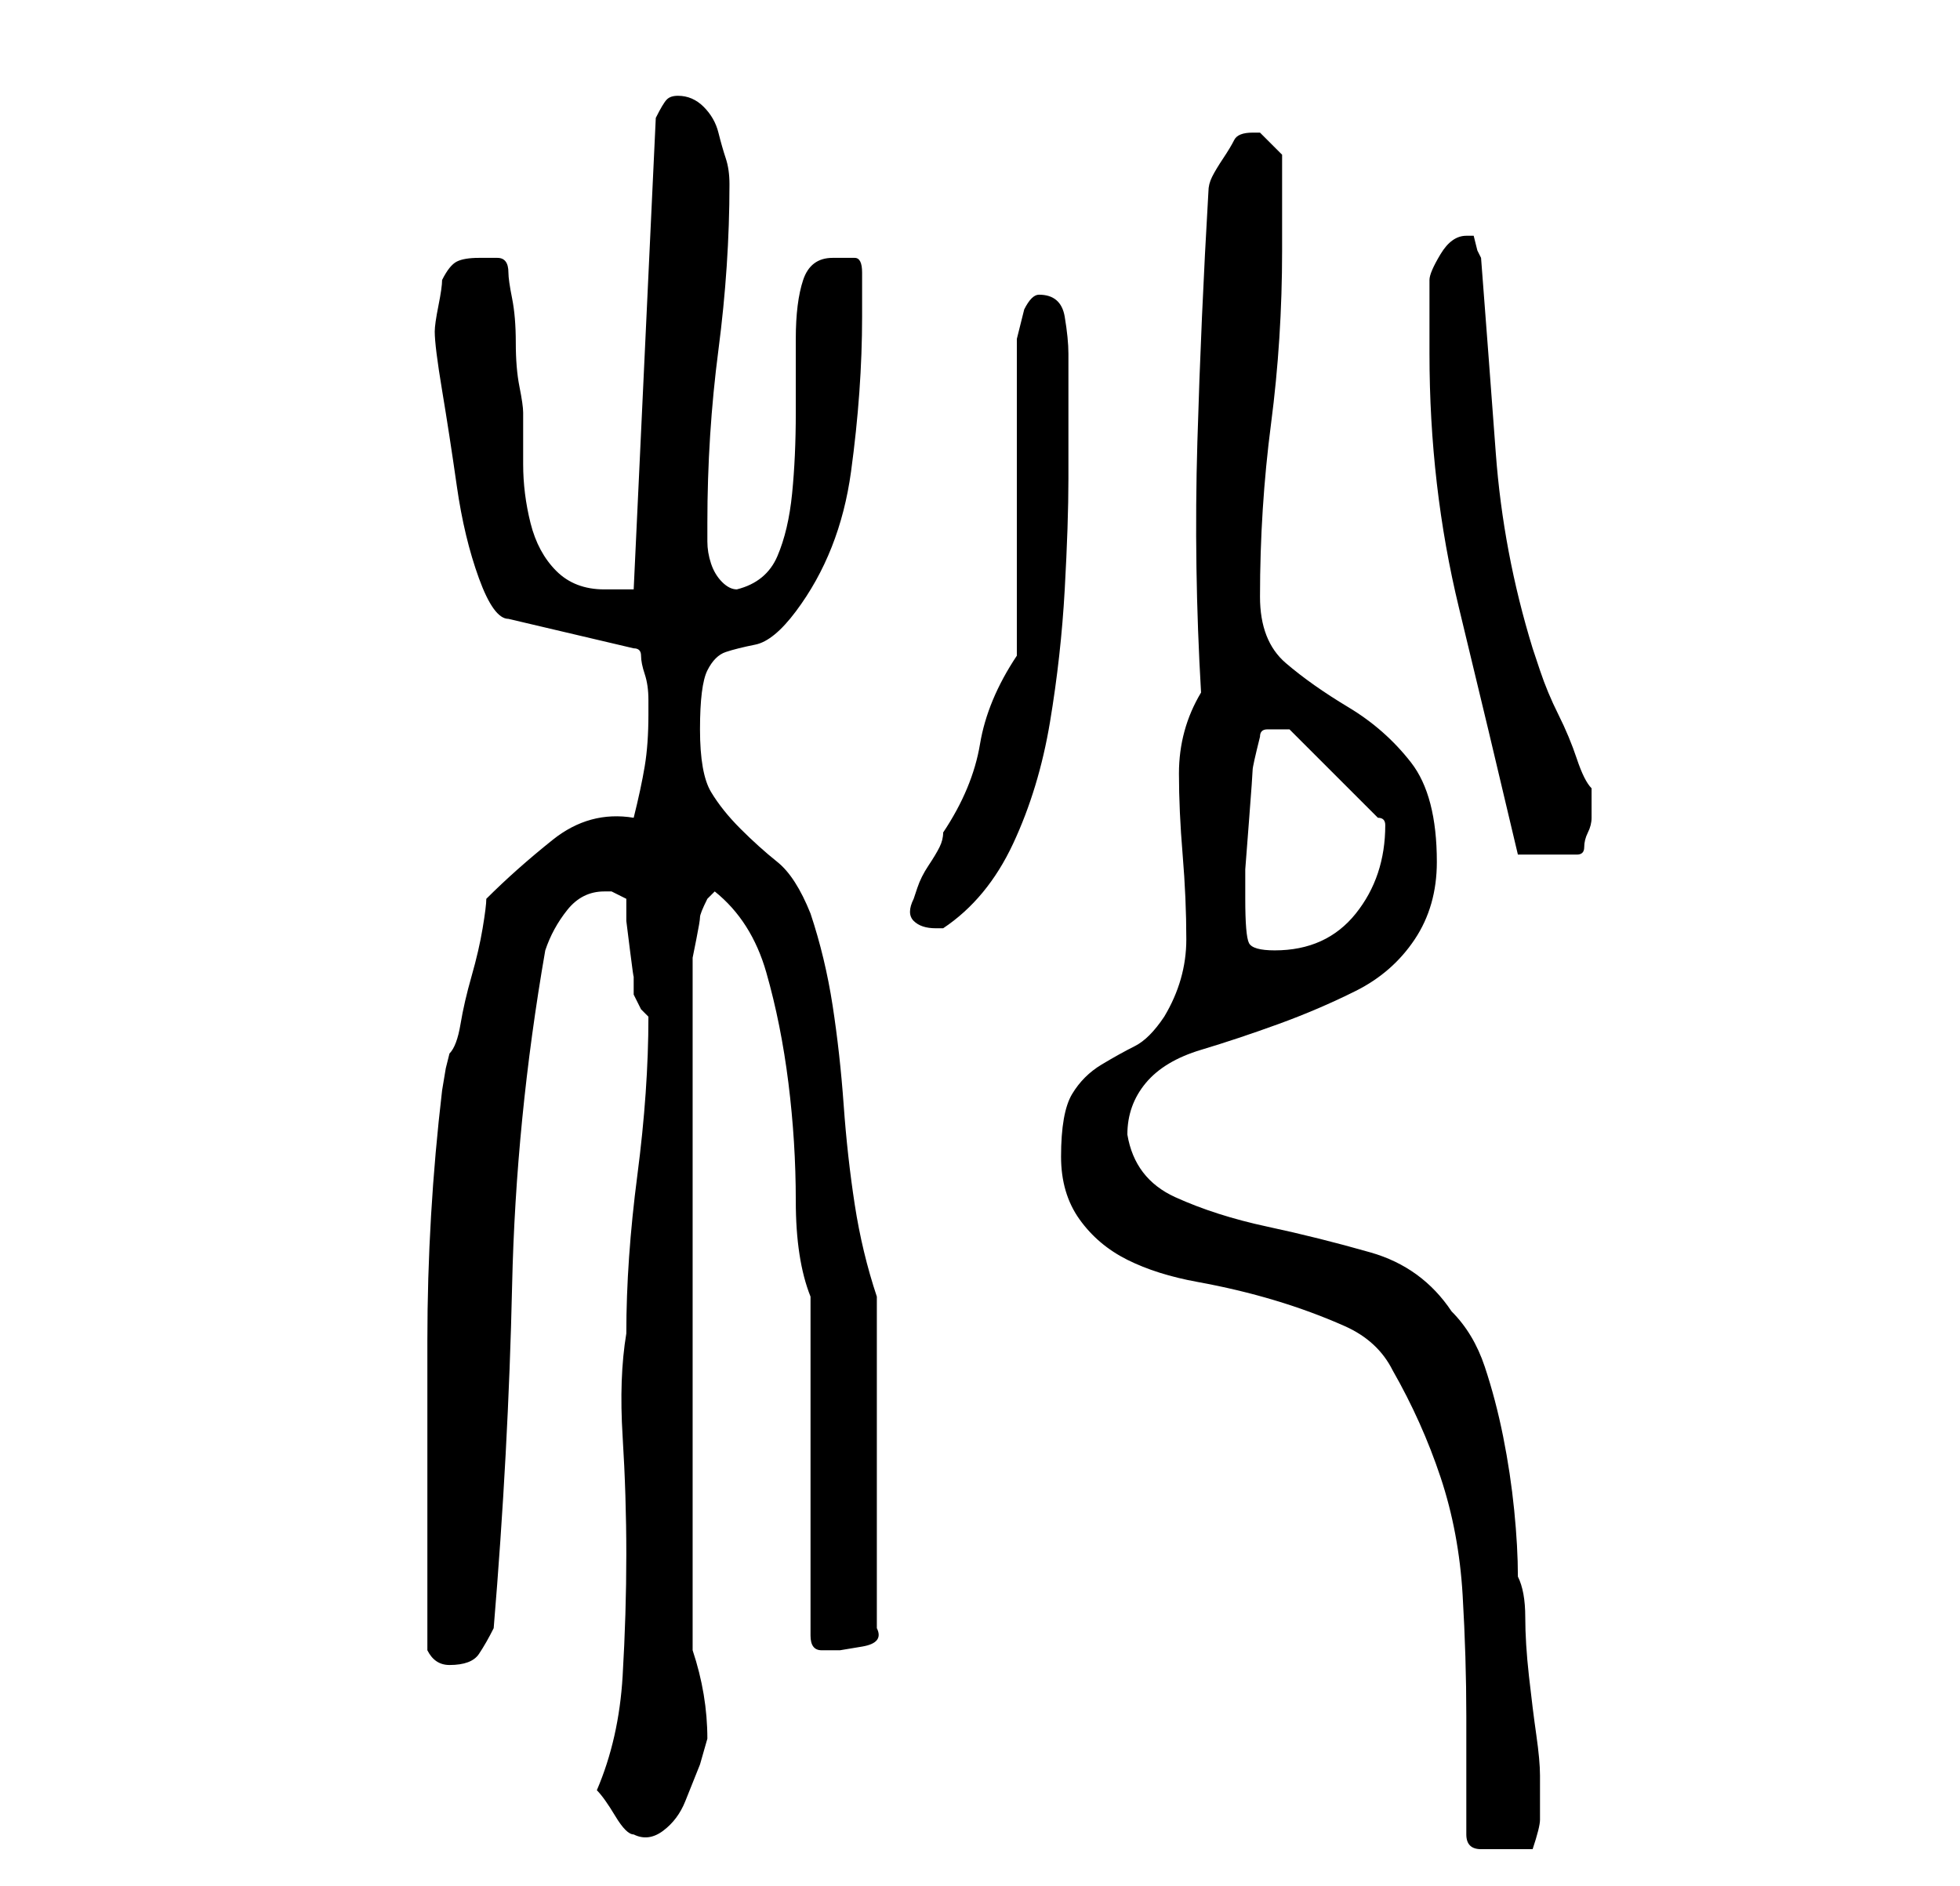 <?xml version="1.0" standalone="no"?>
<!DOCTYPE svg PUBLIC "-//W3C//DTD SVG 1.1//EN" "http://www.w3.org/Graphics/SVG/1.1/DTD/svg11.dtd" >
<svg xmlns="http://www.w3.org/2000/svg" xmlns:xlink="http://www.w3.org/1999/xlink" version="1.1" viewBox="-10 0 266 256">
   <path fill="currentColor"
d="M189 249q0 2 2 2h3h2h2q1 -3 1 -4v-3v-3q0 -2 -0.5 -5.5t-1 -8t-0.5 -8t-1 -5.5q0 -4 -0.5 -9t-1.5 -10t-2.5 -9.5t-4.5 -7.5q-4 -6 -11 -8t-14 -3.5t-12.5 -4t-6.5 -8.5q0 -4 2.5 -7t7.5 -4.5t10.5 -3.5t10.5 -4.5t8 -7t3 -10.5q0 -9 -3.5 -13.5t-8.5 -7.5t-8.5 -6
t-3.5 -9q0 -12 1.5 -23.5t1.5 -23.5v-13l-2 -2l-1 -1h-0.5h-0.5q-2 0 -2.5 1t-1.5 2.5t-1.5 2.5t-0.5 2q-1 17 -1.5 34t0.5 34q-3 5 -3 11q0 5 0.5 11t0.5 11.5t-3 10.5q-2 3 -4 4t-4.5 2.5t-4 4t-1.5 8.5q0 5 2.5 8.5t6.5 5.5t9.5 3t10.5 2.5t9.5 3.5t6.5 6q4 7 6.5 14.5
t3 16t0.5 16.5v16zM71 243q1 1 2.5 3.5t2.5 2.5q2 1 4 -0.5t3 -4l2 -5t1 -3.5q0 -3 -0.5 -6t-1.5 -6v-92v-2t0.5 -2.5t0.5 -3t1 -2.5l0.5 -0.5l0.5 -0.5q5 4 7 11t3 15t1 16t2 13v46q0 2 1.5 2h2.5t3 -0.5t2 -2.5v-45q-2 -6 -3 -12.5t-1.5 -13.5t-1.5 -13.5t-3 -12.5
q-2 -5 -4.5 -7t-5 -4.5t-4 -5t-1.5 -8.5t1 -8t2.5 -2.5t4 -1t5.5 -4.5q6 -8 7.5 -19t1.5 -21v-6q0 -2 -1 -2h-3q-3 0 -4 3t-1 8v10q0 6 -0.5 11t-2 8.5t-5.5 4.5q-1 0 -2 -1t-1.5 -2.5t-0.5 -3v-2.5q0 -12 1.5 -23.5t1.5 -22.5q0 -2 -0.5 -3.5t-1 -3.5t-2 -3.5t-3.5 -1.5
q-1 0 -1.5 0.5t-1.5 2.5l-3 64h-1.5h-2.5q-4 0 -6.5 -2.5t-3.5 -6.5t-1 -8v-7q0 -1 -0.5 -3.5t-0.5 -6t-0.5 -6t-0.5 -3.5q0 -2 -1.5 -2h-2.5q-2 0 -3 0.5t-2 2.5q0 1 -0.5 3.5t-0.5 3.5q0 2 1 8t2 13t3 12.5t4 5.5l17 4q1 0 1 1t0.5 2.5t0.5 3.5v2q0 4 -0.5 7t-1.5 7
q-6 -1 -11 3t-9 8q0 1 -0.5 4t-1.5 6.5t-1.5 6.5t-1.5 4l-0.5 2t-0.5 3q-2 17 -2 34v35v7q1 2 3 2q3 0 4 -1.5t2 -3.5q2 -24 2.5 -46.5t4.5 -45.5q1 -3 3 -5.5t5 -2.5h1l2 1v3t0.5 4t0.5 3.5v2.5t1 2l1 1q0 10 -1.5 21.5t-1.5 21.5q-1 6 -0.5 14t0.5 16t-0.5 16.5t-3.5 15.5
zM159 122v-4t0.5 -6.5t0.5 -7t1 -4.5q0 -1 1 -1h2h1l12 12q1 0 1 1q0 7 -4 12t-11 5q-3 0 -3.5 -1t-0.5 -6zM114 122q-1 2 0 3t3 1h0.5h0.5q6 -4 9.5 -11.5t5 -16.5t2 -18t0.5 -15v-17q0 -2 -0.5 -5t-3.5 -3q-1 0 -2 2l-0.5 2l-0.5 2v43q-4 6 -5 12t-5 12q0 1 -0.5 2
t-1.5 2.5t-1.5 3zM184 48q0 18 4 34.5t8 33.5h8q1 0 1 -1t0.5 -2t0.5 -2v-1v-2v-1q-1 -1 -2 -4t-2.5 -6t-2.5 -6l-1 -3q-4 -13 -5 -26.5t-2 -26.5l-0.5 -1t-0.5 -2v0h-1q-2 0 -3.5 2.5t-1.5 3.5v10z" />
</svg>
